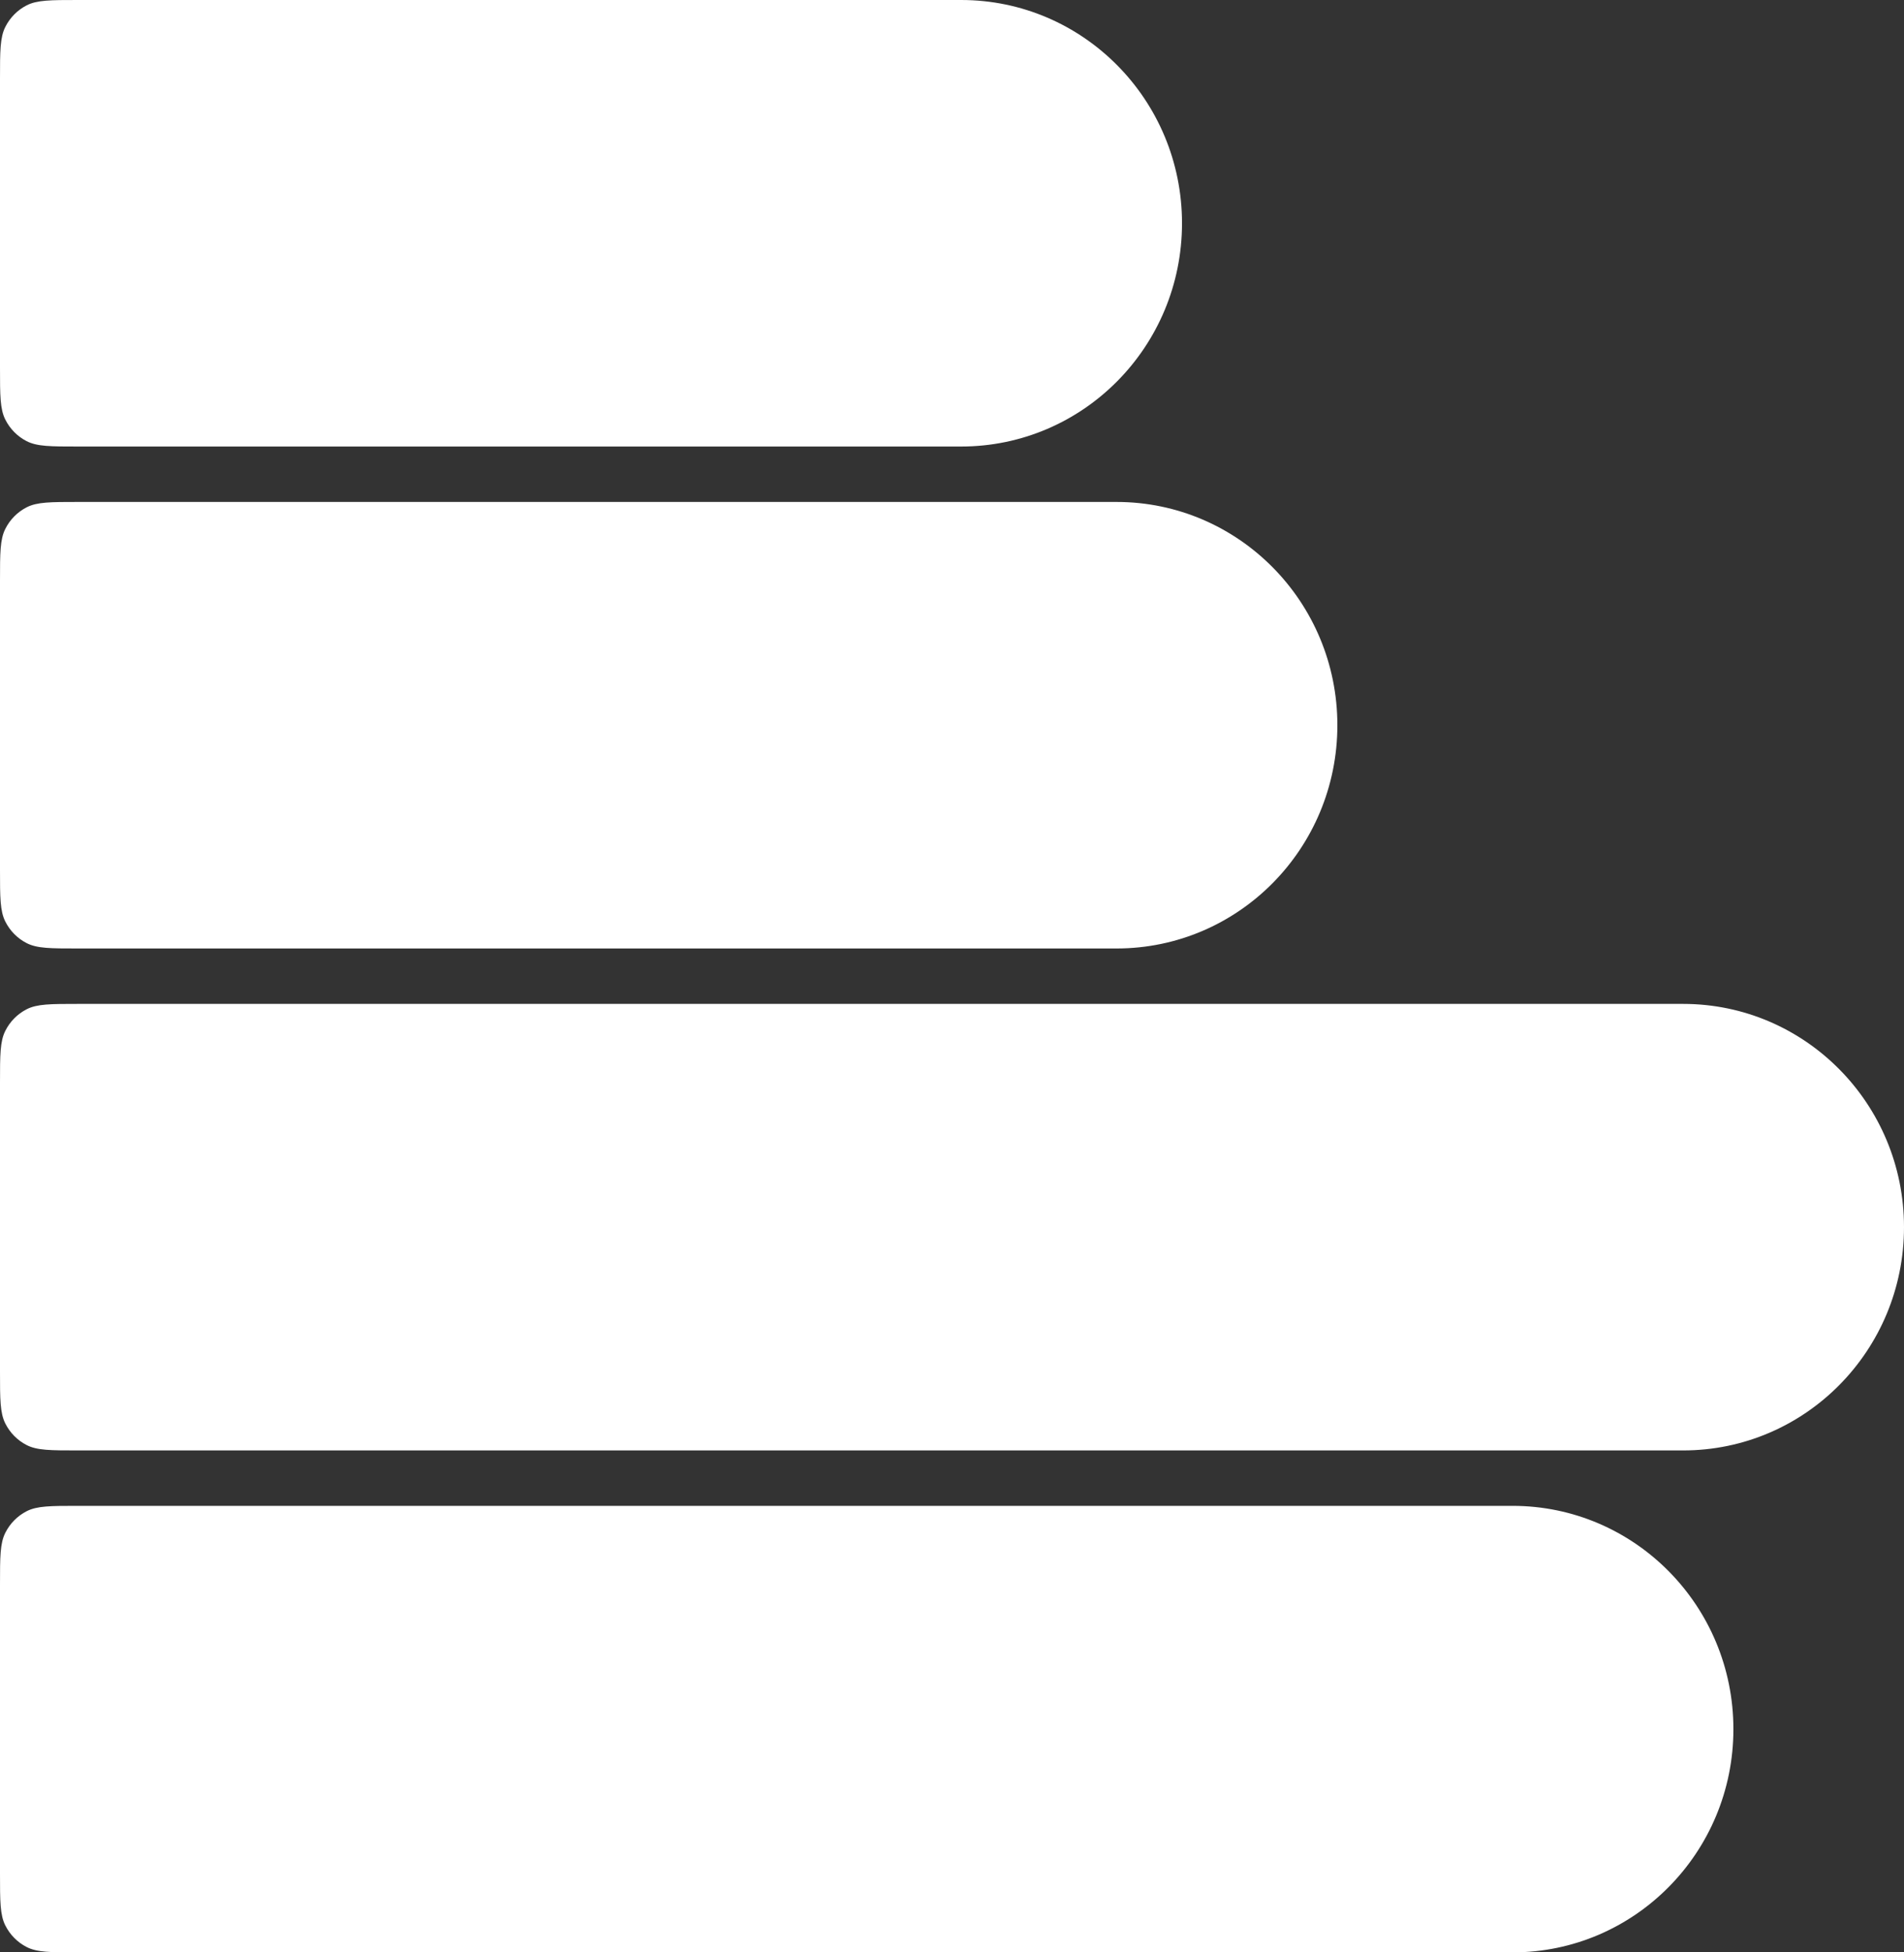 <svg width="40" height="41" viewBox="0 0 40 41" fill="none" xmlns="http://www.w3.org/2000/svg">
<rect x="0" y="0" width="40" height="41" fill="#333333" stroke="none"/>
<path d="M0 1.656C0 1.076 0 0.786 0.112 0.565C0.21 0.37 0.366 0.212 0.559 0.113C0.778 0 1.065 0 1.638 0H20.192C22.755 0 24.832 2.099 24.832 4.688C24.832 7.278 22.755 9.377 20.192 9.377H1.638C1.065 9.377 0.778 9.377 0.559 9.264C0.366 9.165 0.21 9.007 0.112 8.812C0 8.591 0 8.301 0 7.721V1.656Z" fill="white"/>
<path d="M0 12.197C0 11.617 0 11.327 0.112 11.106C0.21 10.911 0.366 10.753 0.559 10.654C0.778 10.541 1.065 10.541 1.638 10.541H23.456C26.019 10.541 28.096 12.64 28.096 15.229C28.096 17.819 26.019 19.918 23.456 19.918H1.638C1.065 19.918 0.778 19.918 0.559 19.805C0.366 19.706 0.21 19.548 0.112 19.353C0 19.132 0 18.842 0 18.262V12.197Z" fill="white"/>
<path d="M0 22.738C0 22.158 0 21.868 0.112 21.647C0.21 21.452 0.366 21.294 0.559 21.195C0.778 21.082 1.065 21.082 1.638 21.082H35.36C37.923 21.082 40 23.181 40 25.77C40 28.36 37.923 30.459 35.36 30.459H1.638C1.065 30.459 0.778 30.459 0.559 30.346C0.366 30.247 0.21 30.089 0.112 29.894C0 29.673 0 29.383 0 28.803V22.738Z" fill="white"/>
<path d="M0 33.279C0 32.699 0 32.409 0.112 32.188C0.21 31.993 0.366 31.835 0.559 31.736C0.778 31.623 1.065 31.623 1.638 31.623H31.776C34.339 31.623 36.416 33.722 36.416 36.312C36.416 38.901 34.339 41 31.776 41H1.638C1.065 41 0.778 41 0.559 40.887C0.366 40.788 0.21 40.63 0.112 40.435C0 40.214 0 39.924 0 39.344V33.279Z" fill="white"/>
</svg>
